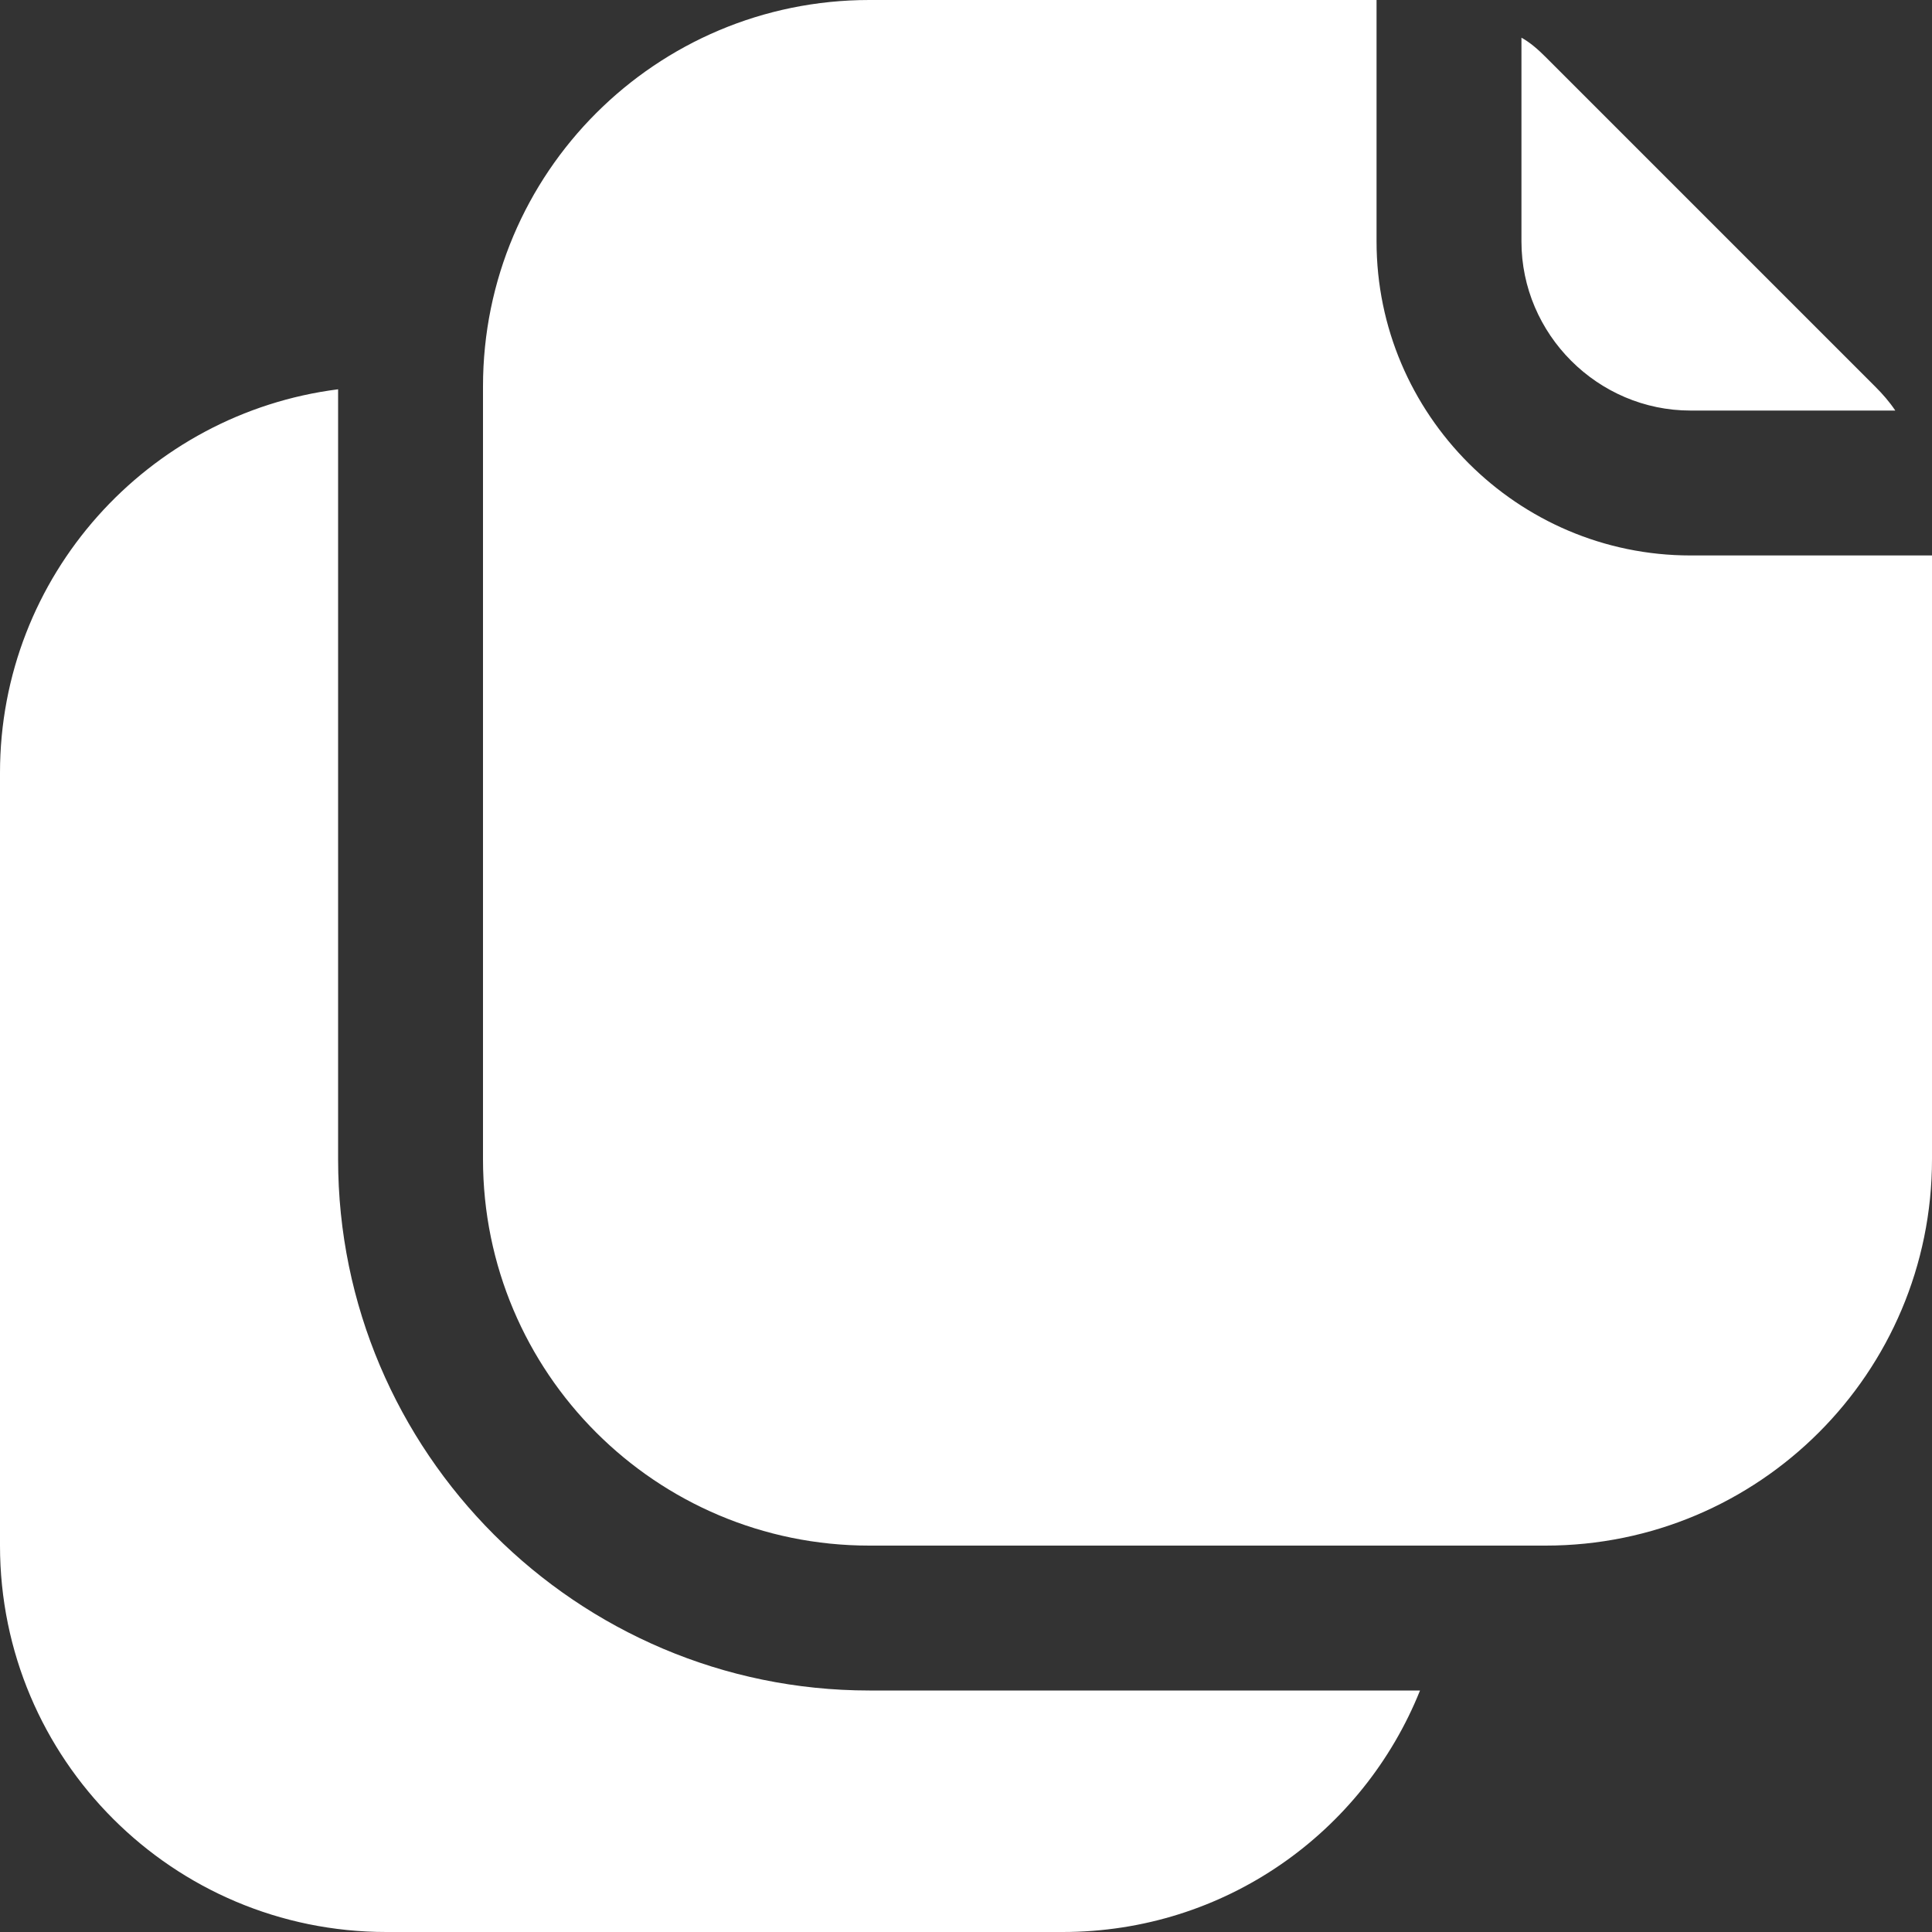 <svg width="38" height="38" viewBox="0 0 38 38" fill="none" xmlns="http://www.w3.org/2000/svg">
<rect x="0" y="0" width="38" height="38" fill="#333333" stroke="none"/>
<path d="M17.1 33.25H27.93C26.809 36.043 24.092 38 20.9 38H7.6C3.401 38 0 34.599 0 30.4V15.2C0 11.324 2.907 8.132 6.65 7.657V22.8C6.65 28.557 11.343 33.25 17.1 33.25ZM33.25 8.075H37.278C37.164 7.904 37.031 7.752 36.879 7.6L30.4 1.121C30.248 0.969 30.096 0.836 29.925 0.741V4.75C29.925 6.574 31.426 8.075 33.25 8.075ZM33.25 10.925C29.849 10.925 27.075 8.151 27.075 4.75V0H17.1C12.901 0 9.5 3.401 9.5 7.6V22.8C9.5 26.999 12.901 30.4 17.1 30.4H30.4C34.599 30.4 38 26.999 38 22.8V10.925H33.25Z" fill="white"/>
</svg>

